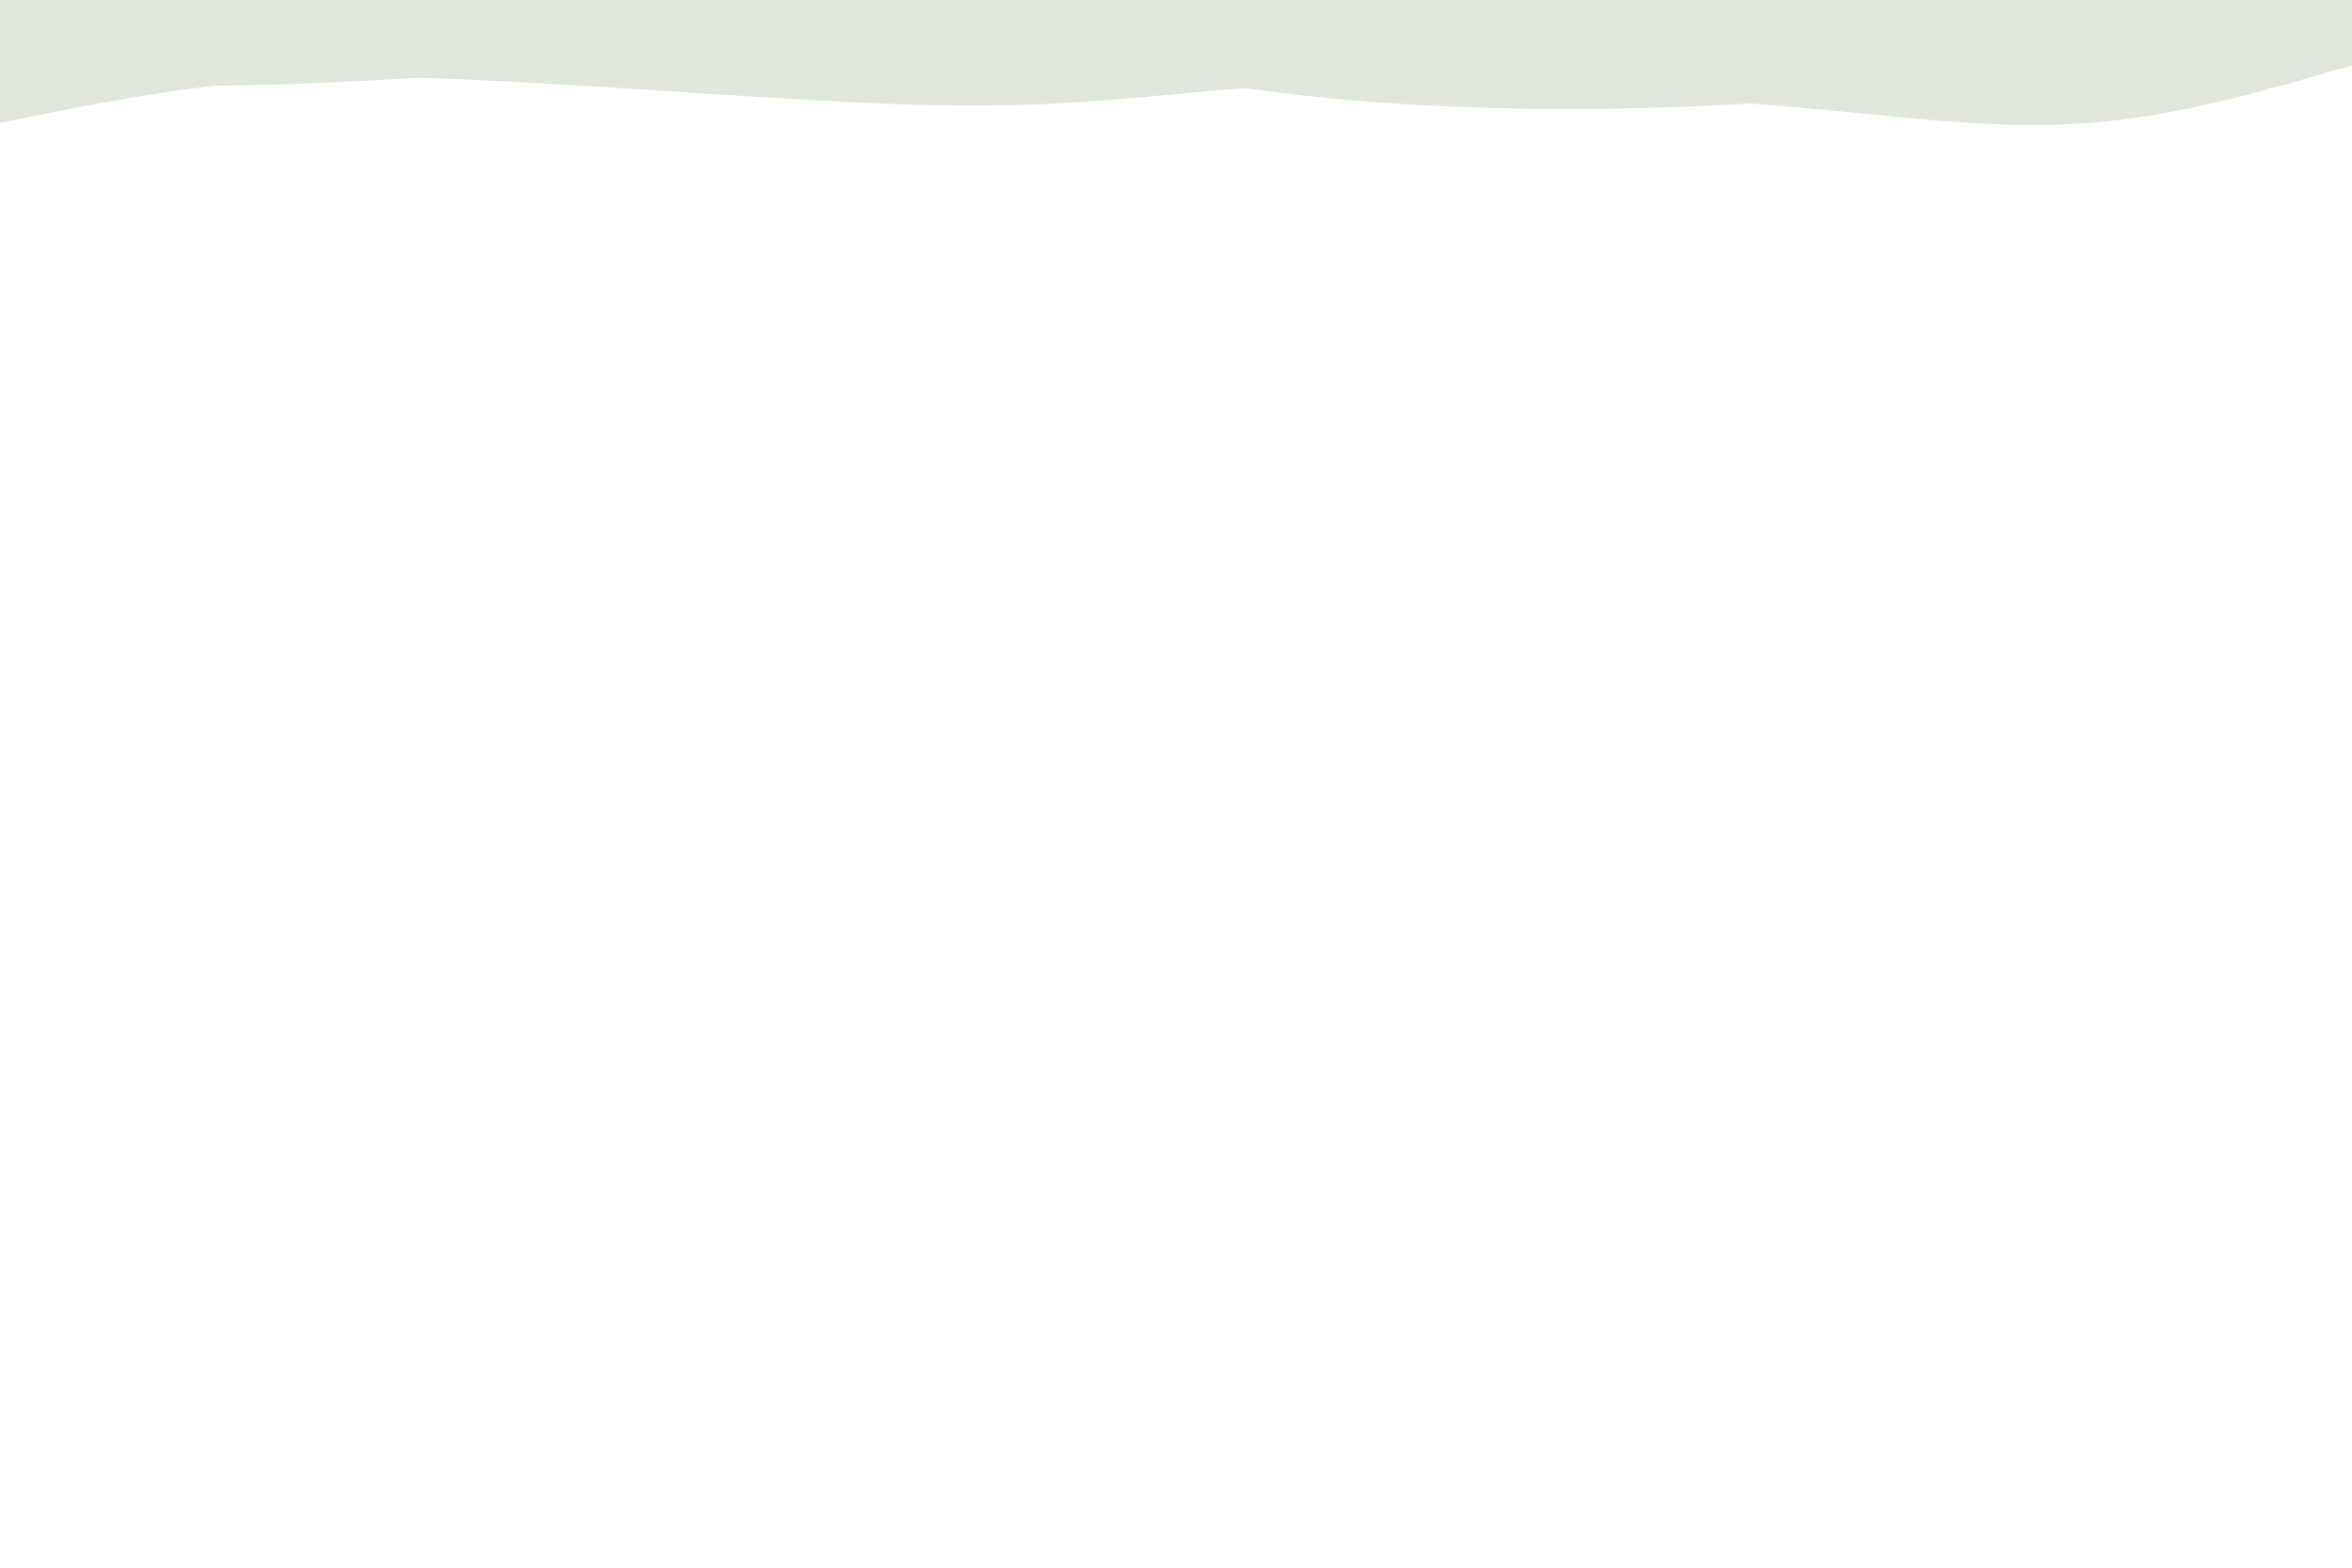 <svg id="visual" viewBox="0 0 900 600" width="900" height="600" xmlns="http://www.w3.org/2000/svg" xmlns:xlink="http://www.w3.org/1999/xlink" version="1.1"><rect x="0" y="0" width="900" height="600" fill="#ffffff"></rect><path d="M0 47L16.7 43.7C33.3 40.3 66.7 33.7 100 31C133.3 28.3 166.7 29.7 200 31.5C233.3 33.3 266.7 35.7 300 37.7C333.3 39.7 366.7 41.3 400 39.8C433.3 38.3 466.7 33.7 500 32.3C533.3 31 566.7 33 600 35C633.3 37 666.7 39 700 42.2C733.3 45.3 766.7 49.7 800 47C833.3 44.3 866.7 34.7 883.3 29.8L900 25L900 0L883.3 0C866.7 0 833.3 0 800 0C766.7 0 733.3 0 700 0C666.7 0 633.3 0 600 0C566.7 0 533.3 0 500 0C466.7 0 433.3 0 400 0C366.7 0 333.3 0 300 0C266.7 0 233.3 0 200 0C166.7 0 133.3 0 100 0C66.7 0 33.3 0 16.7 0L0 0Z" fill="#dfe6da"></path><path d="M0 32L16.7 32.3C33.3 32.7 66.7 33.3 100 32.5C133.3 31.7 166.7 29.3 200 27C233.3 24.7 266.7 22.3 300 21.3C333.3 20.3 366.7 20.7 400 23.8C433.3 27 466.7 33 500 36.7C533.3 40.3 566.7 41.7 600 41.7C633.3 41.7 666.7 40.3 700 37.3C733.3 34.3 766.7 29.7 800 27.3C833.3 25 866.7 25 883.3 25L900 25L900 0L883.3 0C866.7 0 833.3 0 800 0C766.7 0 733.3 0 700 0C666.7 0 633.3 0 600 0C566.7 0 533.3 0 500 0C466.7 0 433.3 0 400 0C366.7 0 333.3 0 300 0C266.7 0 233.3 0 200 0C166.7 0 133.3 0 100 0C66.7 0 33.3 0 16.7 0L0 0Z" fill="#dfe6da"></path><path d="M0 26L16.7 23.8C33.3 21.7 66.7 17.3 100 17.8C133.3 18.3 166.7 23.7 200 25.2C233.3 26.7 266.7 24.3 300 25.3C333.3 26.3 366.7 30.7 400 31C433.3 31.3 466.7 27.7 500 27.5C533.3 27.3 566.7 30.7 600 29.5C633.3 28.3 666.7 22.7 700 21.3C733.3 20 766.7 23 800 23.7C833.3 24.3 866.7 22.7 883.3 21.8L900 21L900 0L883.3 0C866.7 0 833.3 0 800 0C766.7 0 733.3 0 700 0C666.7 0 633.3 0 600 0C566.7 0 533.3 0 500 0C466.7 0 433.3 0 400 0C366.7 0 333.3 0 300 0C266.7 0 233.3 0 200 0C166.7 0 133.3 0 100 0C66.7 0 33.3 0 16.7 0L0 0Z" fill="#dfe6da"></path><path d="M0 12L16.7 13.2C33.3 14.3 66.7 16.7 100 17.7C133.3 18.7 166.7 18.3 200 19.2C233.3 20 266.7 22 300 21.7C333.3 21.3 366.7 18.7 400 18.7C433.3 18.7 466.7 21.3 500 21.3C533.3 21.3 566.7 18.7 600 16.2C633.3 13.7 666.7 11.3 700 12.8C733.3 14.3 766.7 19.7 800 20.5C833.3 21.3 866.7 17.7 883.3 15.8L900 14L900 0L883.3 0C866.7 0 833.3 0 800 0C766.7 0 733.3 0 700 0C666.7 0 633.3 0 600 0C566.7 0 533.3 0 500 0C466.7 0 433.3 0 400 0C366.7 0 333.3 0 300 0C266.7 0 233.3 0 200 0C166.7 0 133.3 0 100 0C66.7 0 33.3 0 16.7 0L0 0Z" fill="#dfe6da"></path><path d="M0 12L16.7 12.2C33.3 12.3 66.7 12.7 100 13.3C133.3 14 166.7 15 200 13.8C233.3 12.7 266.7 9.3 300 7.3C333.3 5.3 366.7 4.7 400 4.3C433.3 4 466.7 4 500 5C533.3 6 566.7 8 600 9.2C633.3 10.3 666.7 10.7 700 11.5C733.3 12.3 766.7 13.7 800 13.2C833.3 12.7 866.7 10.3 883.3 9.2L900 8L900 0L883.3 0C866.7 0 833.3 0 800 0C766.7 0 733.3 0 700 0C666.7 0 633.3 0 600 0C566.7 0 533.3 0 500 0C466.7 0 433.3 0 400 0C366.7 0 333.3 0 300 0C266.7 0 233.3 0 200 0C166.7 0 133.3 0 100 0C66.7 0 33.3 0 16.7 0L0 0Z" fill="#dfe6da"></path></svg>